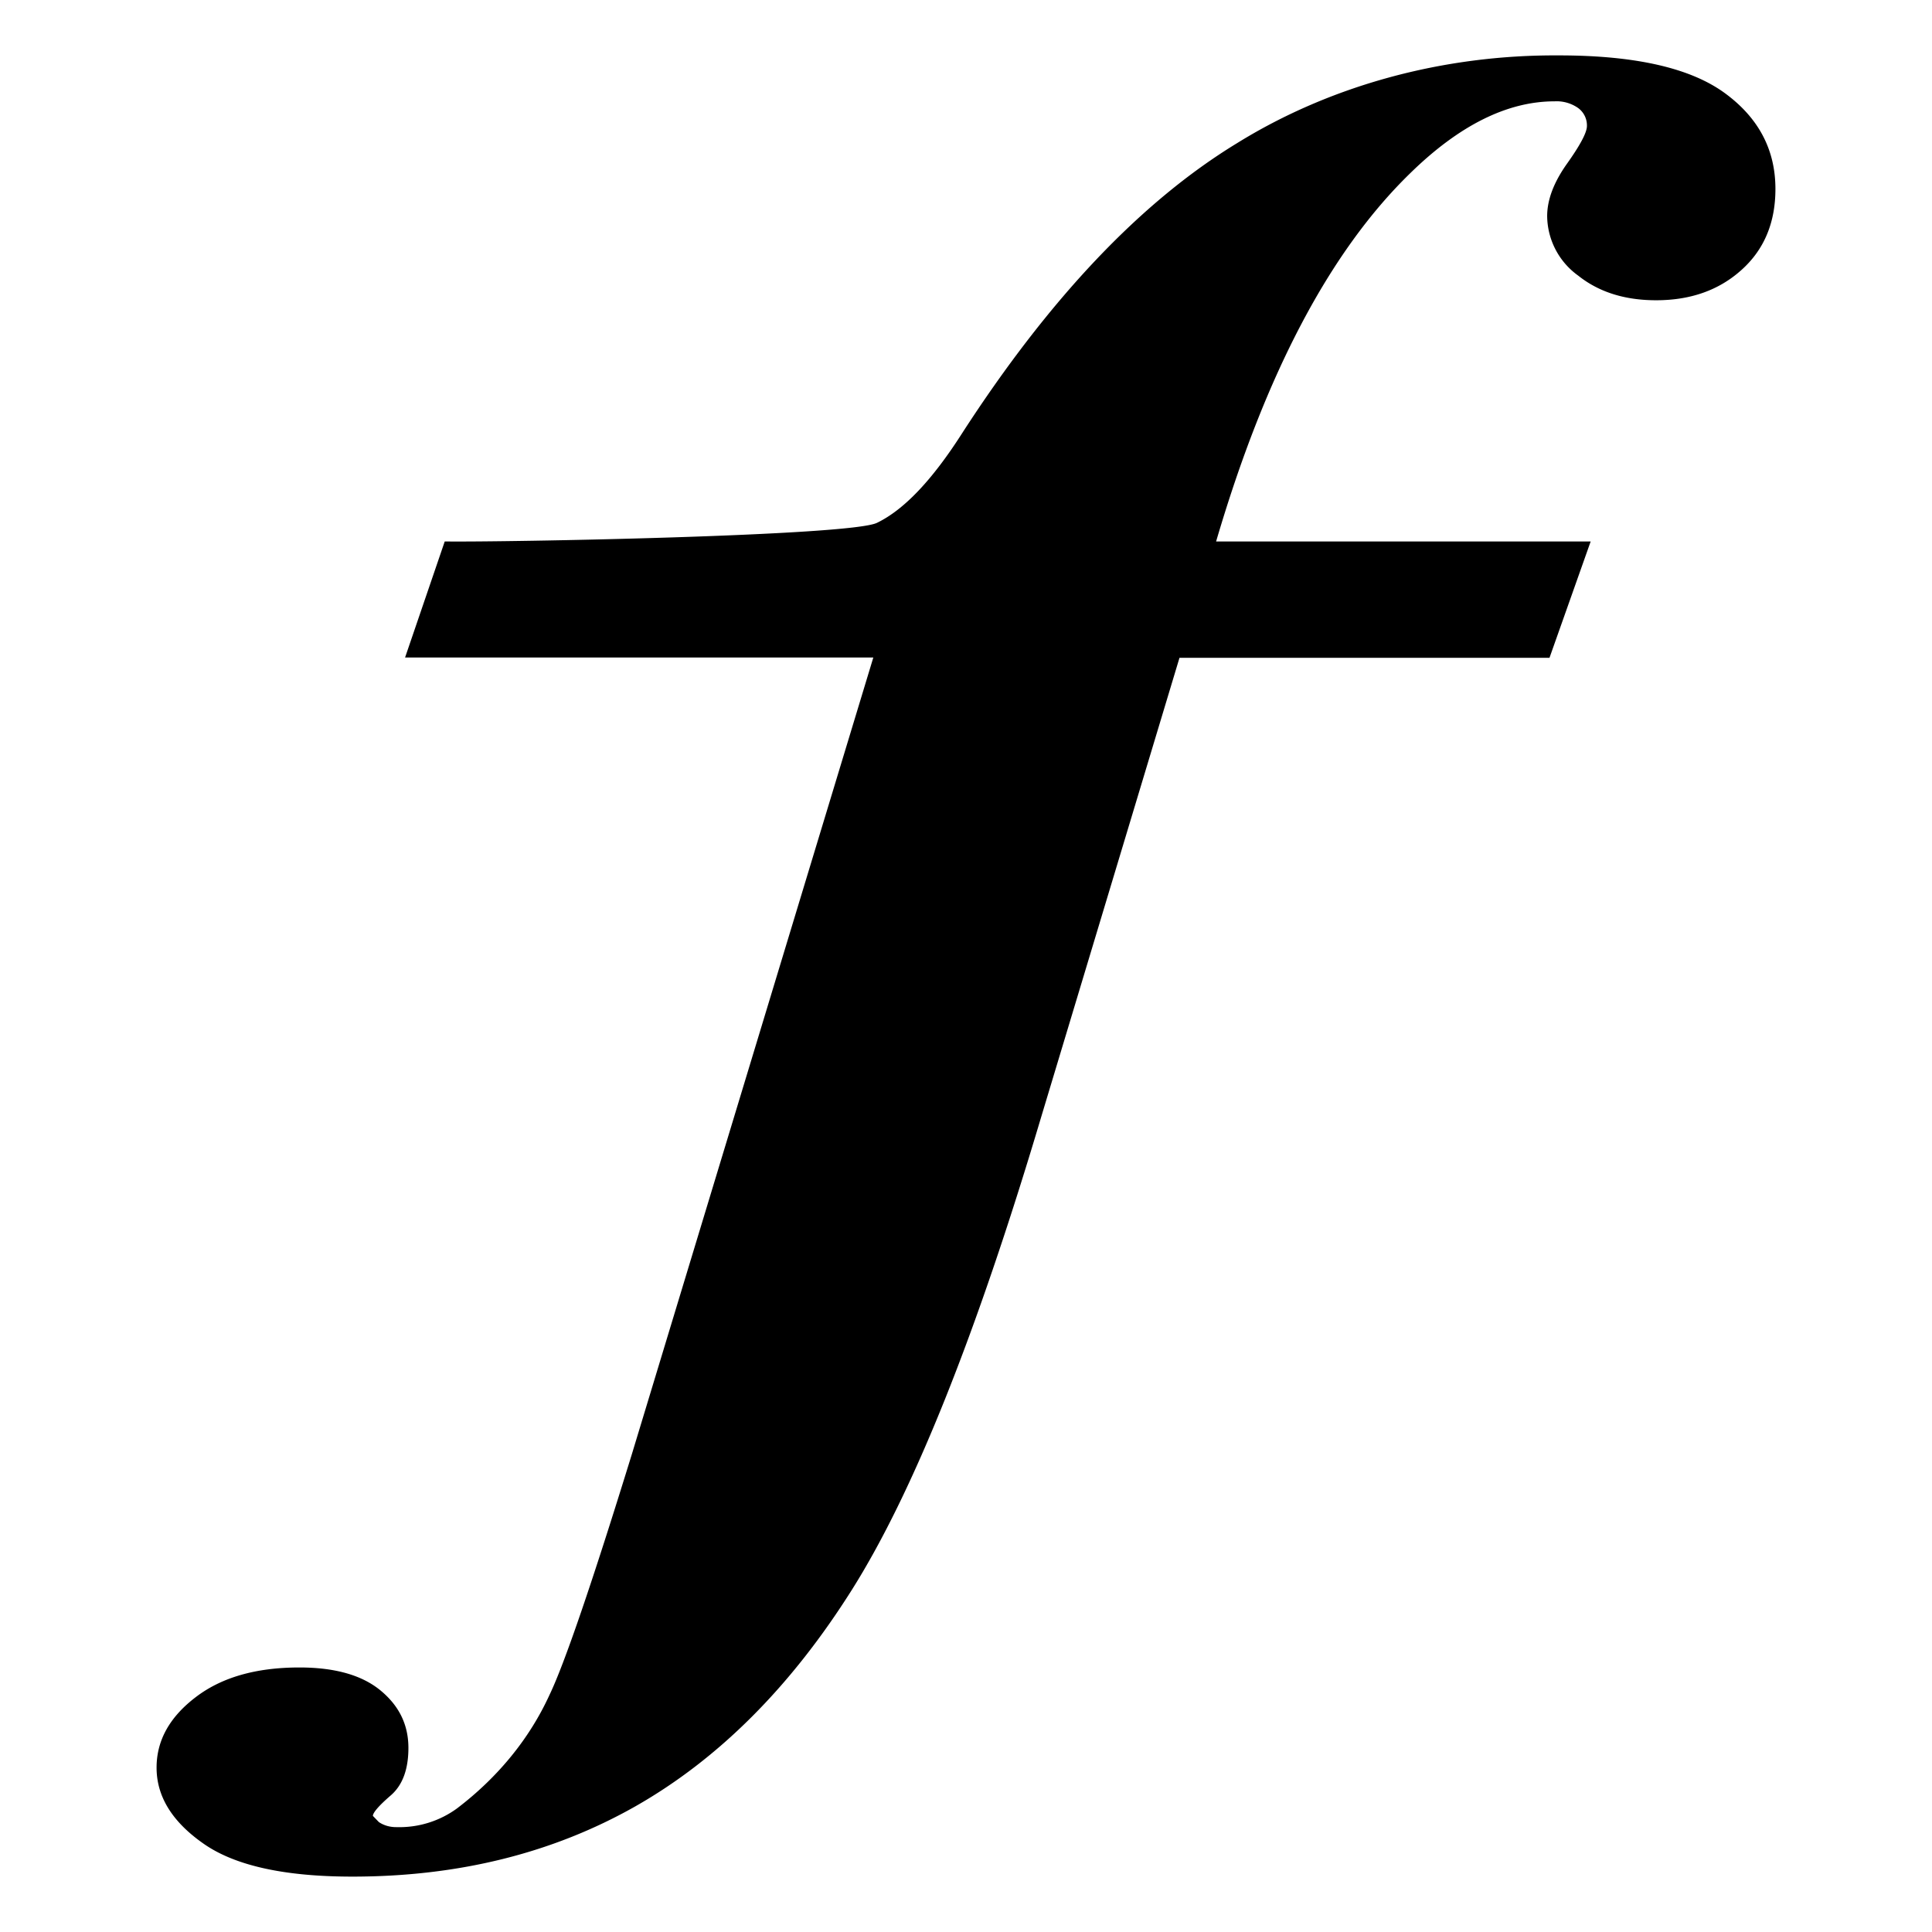 <?xml version="1.0" standalone="no"?><!DOCTYPE svg PUBLIC "-//W3C//DTD SVG 1.1//EN" "http://www.w3.org/Graphics/SVG/1.1/DTD/svg11.dtd"><svg t="1505181188573" class="icon" style="" viewBox="0 0 1024 1024" version="1.1" xmlns="http://www.w3.org/2000/svg" p-id="8978" xmlns:xlink="http://www.w3.org/1999/xlink" width="32" height="32"><defs><style type="text/css"></style></defs><path d="M551.791 592.225c-34.321 115.297-67.73 198.74-100.228 250.329-32.498 51.589-70.787 89.771-114.654 114.761-43.974 24.936-94.007 37.324-150.154 37.324-35.93 0-62.207-5.792-78.831-17.429-16.624-11.583-24.936-24.99-24.936-40.327 0-14.426 6.918-26.813 20.7-37.324 13.782-10.564 32.069-15.766 55.021-15.766 18.716 0 33.034 4.022 42.901 12.12 9.921 8.151 14.855 18.233 14.855 30.514 0 11.369-3.11 19.788-9.385 25.204-6.274 5.416-9.438 9.117-9.438 10.833l3.164 3.271c2.681 1.823 6.006 2.735 9.438 2.681a51.803 51.803 0 0 0 31.908-9.867c21.826-16.571 38.611-37.217 49.122-60.276 7.776-16.142 22.416-58.775 43.706-127.792l127.899-421.987H214.694l21.022-61.51c31.211 0.429 214.882-2.896 229.093-9.867 14.426-6.971 29.28-22.738 44.939-47.191 46.28-71.645 94.919-122.966 145.864-154.015 49.39-30.621 109.291-46.977 170.747-46.548 40.005 0 69.125 6.542 87.411 19.681 18.179 13.139 27.242 30.138 27.242 51.106 0 17.911-6.006 32.176-17.965 42.901-11.959 10.779-27.028 16.088-45.261 16.088-16.624 0-30.406-4.344-41.346-13.085a39.308 39.308 0 0 1-16.41-31.479c0-8.741 3.539-18.019 10.564-27.886 6.971-9.814 10.511-16.463 10.511-19.895a11.422 11.422 0 0 0-4.666-9.546 19.842 19.842 0 0 0-12.495-3.539c-24.99 0-50.463 12.656-76.418 38.021-42.687 41.453-76.954 106.61-102.963 195.254h198.525l-21.826 61.671H625.152l-73.361 243.572z" p-id="8979"></path></svg>